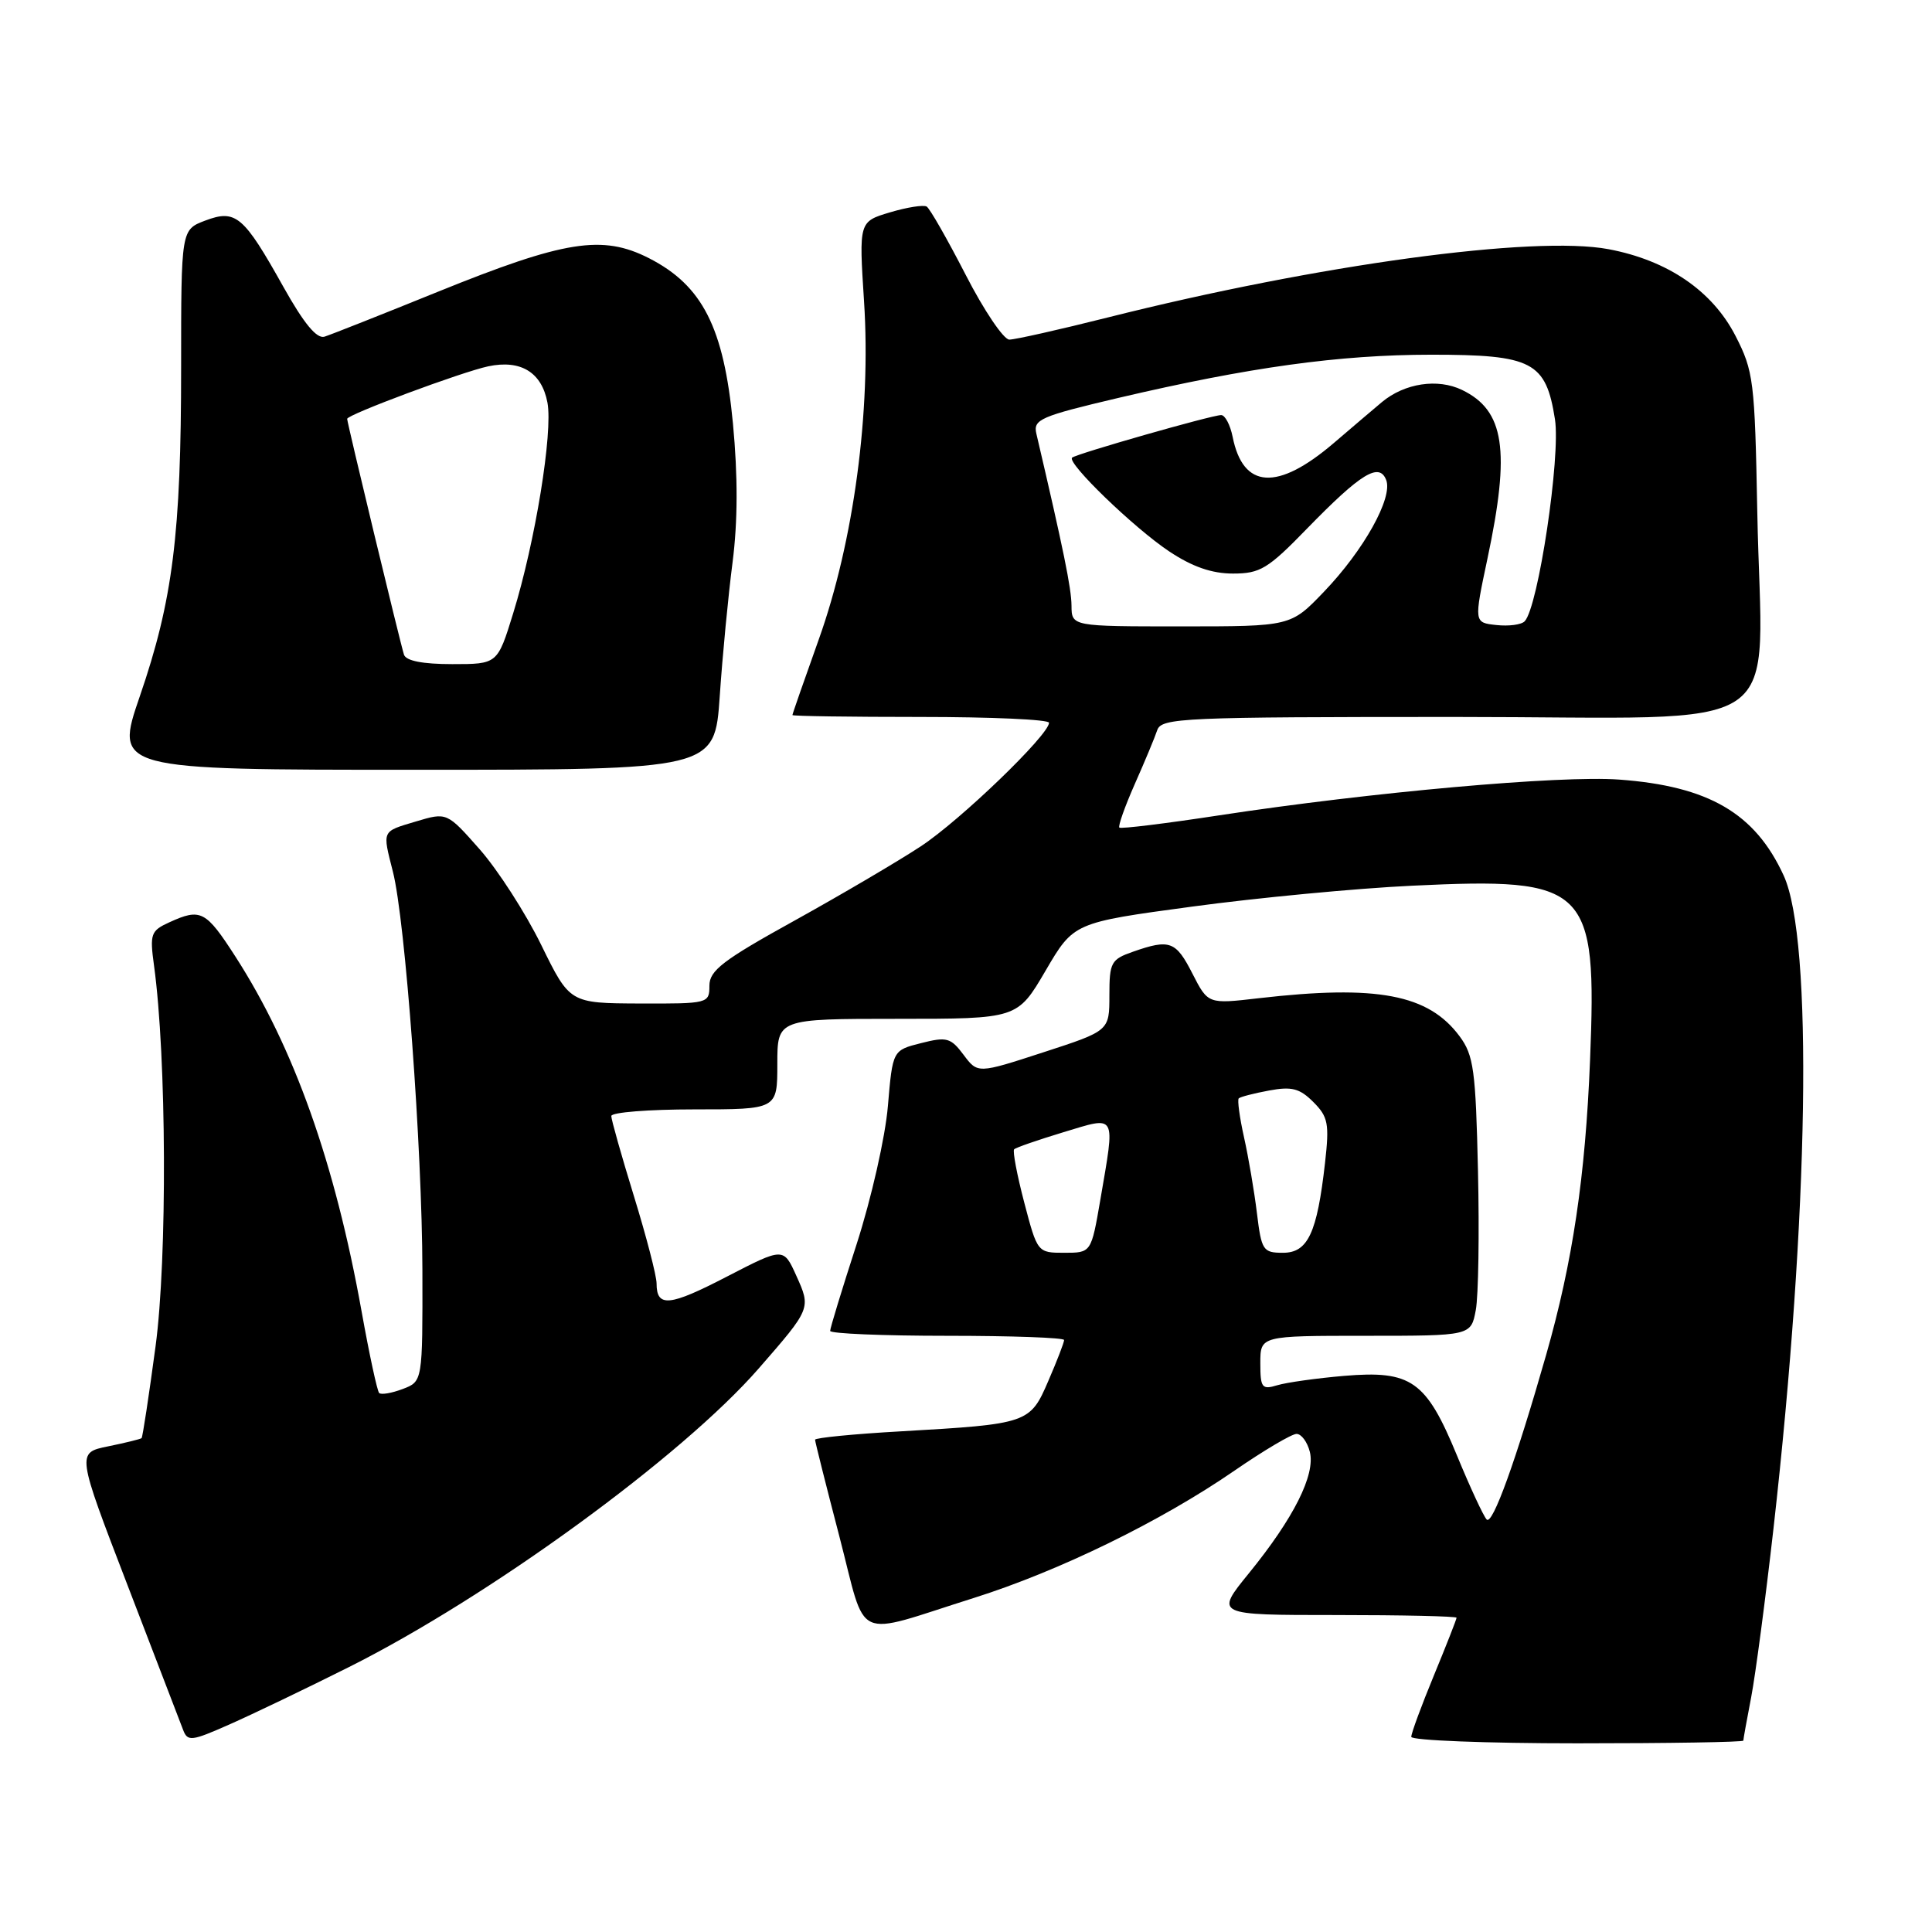 <?xml version="1.0" encoding="UTF-8" standalone="no"?>
<!DOCTYPE svg PUBLIC "-//W3C//DTD SVG 1.1//EN" "http://www.w3.org/Graphics/SVG/1.1/DTD/svg11.dtd" >
<svg xmlns="http://www.w3.org/2000/svg" xmlns:xlink="http://www.w3.org/1999/xlink" version="1.1" viewBox="0 0 256 256">
 <g >
 <path fill="currentColor"
d=" M 46.19 220.92 C 64.83 211.59 90.41 192.96 100.56 181.30 C 107.46 173.39 107.47 173.36 105.52 169.05 C 103.82 165.28 103.82 165.28 96.33 169.15 C 88.69 173.11 87.00 173.27 87.00 170.06 C 87.00 169.06 85.65 163.86 84.00 158.50 C 82.35 153.14 81.00 148.36 81.00 147.88 C 81.00 147.39 85.95 147.00 92.00 147.00 C 103.00 147.00 103.00 147.00 103.00 141.00 C 103.00 135.00 103.00 135.00 118.91 135.00 C 134.81 135.00 134.81 135.00 138.54 128.63 C 142.27 122.25 142.27 122.25 157.96 120.13 C 166.60 118.96 179.72 117.71 187.13 117.36 C 210.43 116.24 211.62 117.40 210.69 140.48 C 210.07 155.91 208.38 167.24 204.88 179.50 C 200.86 193.57 197.76 202.16 196.99 201.34 C 196.56 200.88 194.78 197.05 193.04 192.82 C 188.96 182.94 187.00 181.56 178.10 182.31 C 174.47 182.62 170.49 183.18 169.25 183.55 C 167.21 184.17 167.00 183.90 167.00 180.62 C 167.00 177.00 167.00 177.00 180.95 177.00 C 194.91 177.00 194.91 177.00 195.55 173.59 C 195.90 171.72 196.03 163.43 195.84 155.17 C 195.54 141.81 195.27 139.83 193.41 137.32 C 189.28 131.75 182.49 130.46 166.78 132.27 C 160.07 133.05 160.07 133.05 158.01 129.02 C 155.81 124.70 155.01 124.40 150.15 126.10 C 147.22 127.12 147.00 127.52 147.00 131.89 C 147.00 136.59 147.00 136.59 138.27 139.43 C 129.55 142.27 129.55 142.27 127.68 139.77 C 125.98 137.50 125.45 137.35 122.04 138.22 C 118.28 139.17 118.28 139.17 117.65 146.56 C 117.31 150.65 115.46 158.79 113.52 164.82 C 111.58 170.80 110.00 175.98 110.00 176.35 C 110.00 176.71 116.97 177.00 125.50 177.00 C 134.03 177.00 141.00 177.25 141.00 177.56 C 141.00 177.88 140.07 180.30 138.92 182.95 C 136.49 188.61 136.27 188.69 119.36 189.66 C 113.11 190.01 108.00 190.52 108.00 190.77 C 108.00 191.03 109.45 196.80 111.22 203.58 C 114.93 217.82 112.82 216.85 129.00 211.75 C 140.32 208.18 153.84 201.58 163.57 194.87 C 167.46 192.19 171.16 190.00 171.80 190.00 C 172.44 190.00 173.23 191.07 173.56 192.38 C 174.32 195.41 171.42 201.17 165.49 208.46 C 160.98 214.00 160.98 214.00 176.99 214.00 C 185.79 214.00 193.00 214.16 193.00 214.36 C 193.00 214.56 191.65 218.00 190.00 222.00 C 188.35 226.00 187.00 229.66 187.00 230.14 C 187.00 230.61 196.90 231.00 209.00 231.00 C 221.10 231.00 231.00 230.84 231.00 230.64 C 231.00 230.44 231.47 227.85 232.04 224.89 C 232.61 221.92 233.94 211.85 235.00 202.50 C 239.69 161.04 240.26 124.50 236.34 116.00 C 232.55 107.75 226.40 104.17 214.56 103.30 C 206.78 102.72 181.63 104.97 161.59 108.03 C 154.48 109.12 148.51 109.85 148.32 109.66 C 148.13 109.46 149.05 106.87 150.36 103.90 C 151.68 100.93 153.02 97.71 153.34 96.75 C 153.90 95.12 156.69 95.00 192.91 95.00 C 238.18 95.00 233.42 98.24 232.85 67.83 C 232.52 50.42 232.36 49.18 229.95 44.48 C 226.88 38.53 220.98 34.50 213.15 33.02 C 203.27 31.16 174.65 35.06 146.81 42.06 C 140.38 43.68 134.50 45.00 133.74 45.00 C 132.99 45.00 130.38 41.14 127.96 36.42 C 125.53 31.70 123.21 27.63 122.79 27.37 C 122.38 27.12 120.19 27.46 117.92 28.14 C 113.81 29.37 113.81 29.37 114.49 39.94 C 115.44 54.49 113.12 71.79 108.49 84.73 C 106.57 90.10 105.00 94.61 105.00 94.75 C 105.00 94.89 112.65 95.00 122.00 95.00 C 131.35 95.00 139.00 95.34 139.00 95.77 C 139.00 97.37 127.26 108.69 122.00 112.15 C 118.97 114.14 111.44 118.57 105.25 122.00 C 95.79 127.23 94.00 128.60 94.00 130.61 C 94.00 132.96 93.85 133.00 84.75 132.97 C 75.50 132.93 75.50 132.93 71.72 125.22 C 69.64 120.97 65.97 115.28 63.58 112.56 C 59.22 107.62 59.22 107.62 55.11 108.85 C 50.54 110.22 50.66 109.96 52.06 115.50 C 53.70 121.91 55.94 152.21 55.97 168.27 C 56.00 183.05 56.00 183.05 53.36 184.05 C 51.91 184.60 50.51 184.84 50.24 184.58 C 49.98 184.31 48.93 179.44 47.91 173.75 C 44.37 154.05 38.95 138.80 31.20 126.76 C 27.27 120.66 26.60 120.31 22.44 122.21 C 19.98 123.33 19.83 123.74 20.41 127.96 C 22.07 140.06 22.18 166.72 20.61 178.41 C 19.73 184.96 18.90 190.43 18.76 190.56 C 18.62 190.69 16.62 191.18 14.32 191.65 C 10.15 192.50 10.15 192.50 16.88 210.00 C 20.58 219.62 23.90 228.27 24.26 229.21 C 24.86 230.79 25.36 230.73 30.40 228.50 C 33.41 227.17 40.52 223.76 46.19 220.92 Z  M 95.37 92.25 C 95.73 86.89 96.50 78.90 97.07 74.50 C 97.76 69.11 97.78 63.11 97.12 56.12 C 95.91 43.39 93.08 37.83 85.99 34.21 C 79.81 31.06 74.81 31.86 58.00 38.67 C 50.58 41.68 43.83 44.35 43.00 44.61 C 41.97 44.93 40.27 42.87 37.55 38.01 C 32.27 28.57 31.25 27.70 27.19 29.23 C 24.00 30.44 24.00 30.44 24.00 48.65 C 24.00 70.77 22.90 79.53 18.53 92.25 C 15.18 102.00 15.18 102.00 54.94 102.00 C 94.70 102.00 94.70 102.00 95.37 92.25 Z  M 135.72 159.35 C 134.76 155.69 134.16 152.51 134.38 152.29 C 134.60 152.06 137.53 151.05 140.89 150.03 C 148.05 147.87 147.78 147.39 145.80 158.98 C 144.59 166.00 144.59 166.00 141.03 166.00 C 137.48 166.00 137.46 165.98 135.72 159.35 Z  M 166.55 160.75 C 166.20 157.86 165.43 153.34 164.84 150.70 C 164.25 148.05 163.94 145.73 164.14 145.54 C 164.34 145.34 166.15 144.87 168.16 144.50 C 171.15 143.94 172.21 144.21 174.02 146.02 C 175.99 147.99 176.16 148.88 175.57 154.11 C 174.52 163.40 173.30 166.00 170.00 166.00 C 167.36 166.00 167.15 165.69 166.55 160.75 Z  M 141.98 80.25 C 141.96 77.94 140.93 72.88 137.32 57.45 C 136.89 55.58 137.86 55.16 148.17 52.73 C 165.57 48.65 177.44 47.01 189.64 47.00 C 203.06 47.00 204.84 47.92 206.04 55.56 C 206.81 60.49 203.83 80.42 202.03 82.32 C 201.60 82.78 199.91 83.00 198.28 82.82 C 195.30 82.50 195.30 82.50 197.10 74.00 C 200.15 59.62 199.36 54.39 193.73 51.67 C 190.51 50.11 186.12 50.77 183.11 53.28 C 182.23 54.02 179.36 56.45 176.74 58.70 C 169.27 65.09 164.71 64.81 163.33 57.88 C 163.01 56.30 162.33 55.00 161.81 55.00 C 160.58 55.00 142.63 60.13 142.06 60.64 C 141.32 61.32 150.26 69.96 154.92 73.06 C 157.98 75.10 160.58 76.00 163.37 76.00 C 166.98 76.00 168.01 75.38 173.20 70.03 C 180.33 62.71 182.76 61.22 183.68 63.61 C 184.58 65.96 180.71 72.91 175.42 78.42 C 171.03 83.00 171.03 83.00 156.52 83.00 C 142.00 83.00 142.00 83.00 141.98 80.25 Z  M 53.53 86.75 C 53.05 85.28 46.00 56.02 46.00 55.50 C 46.00 54.94 61.17 49.29 64.69 48.54 C 69.01 47.63 71.78 49.33 72.54 53.35 C 73.28 57.30 70.92 71.81 68.00 81.26 C 65.92 88.00 65.92 88.00 59.93 88.00 C 56.02 88.00 53.80 87.57 53.53 86.75 Z "/>
</g>
</svg>